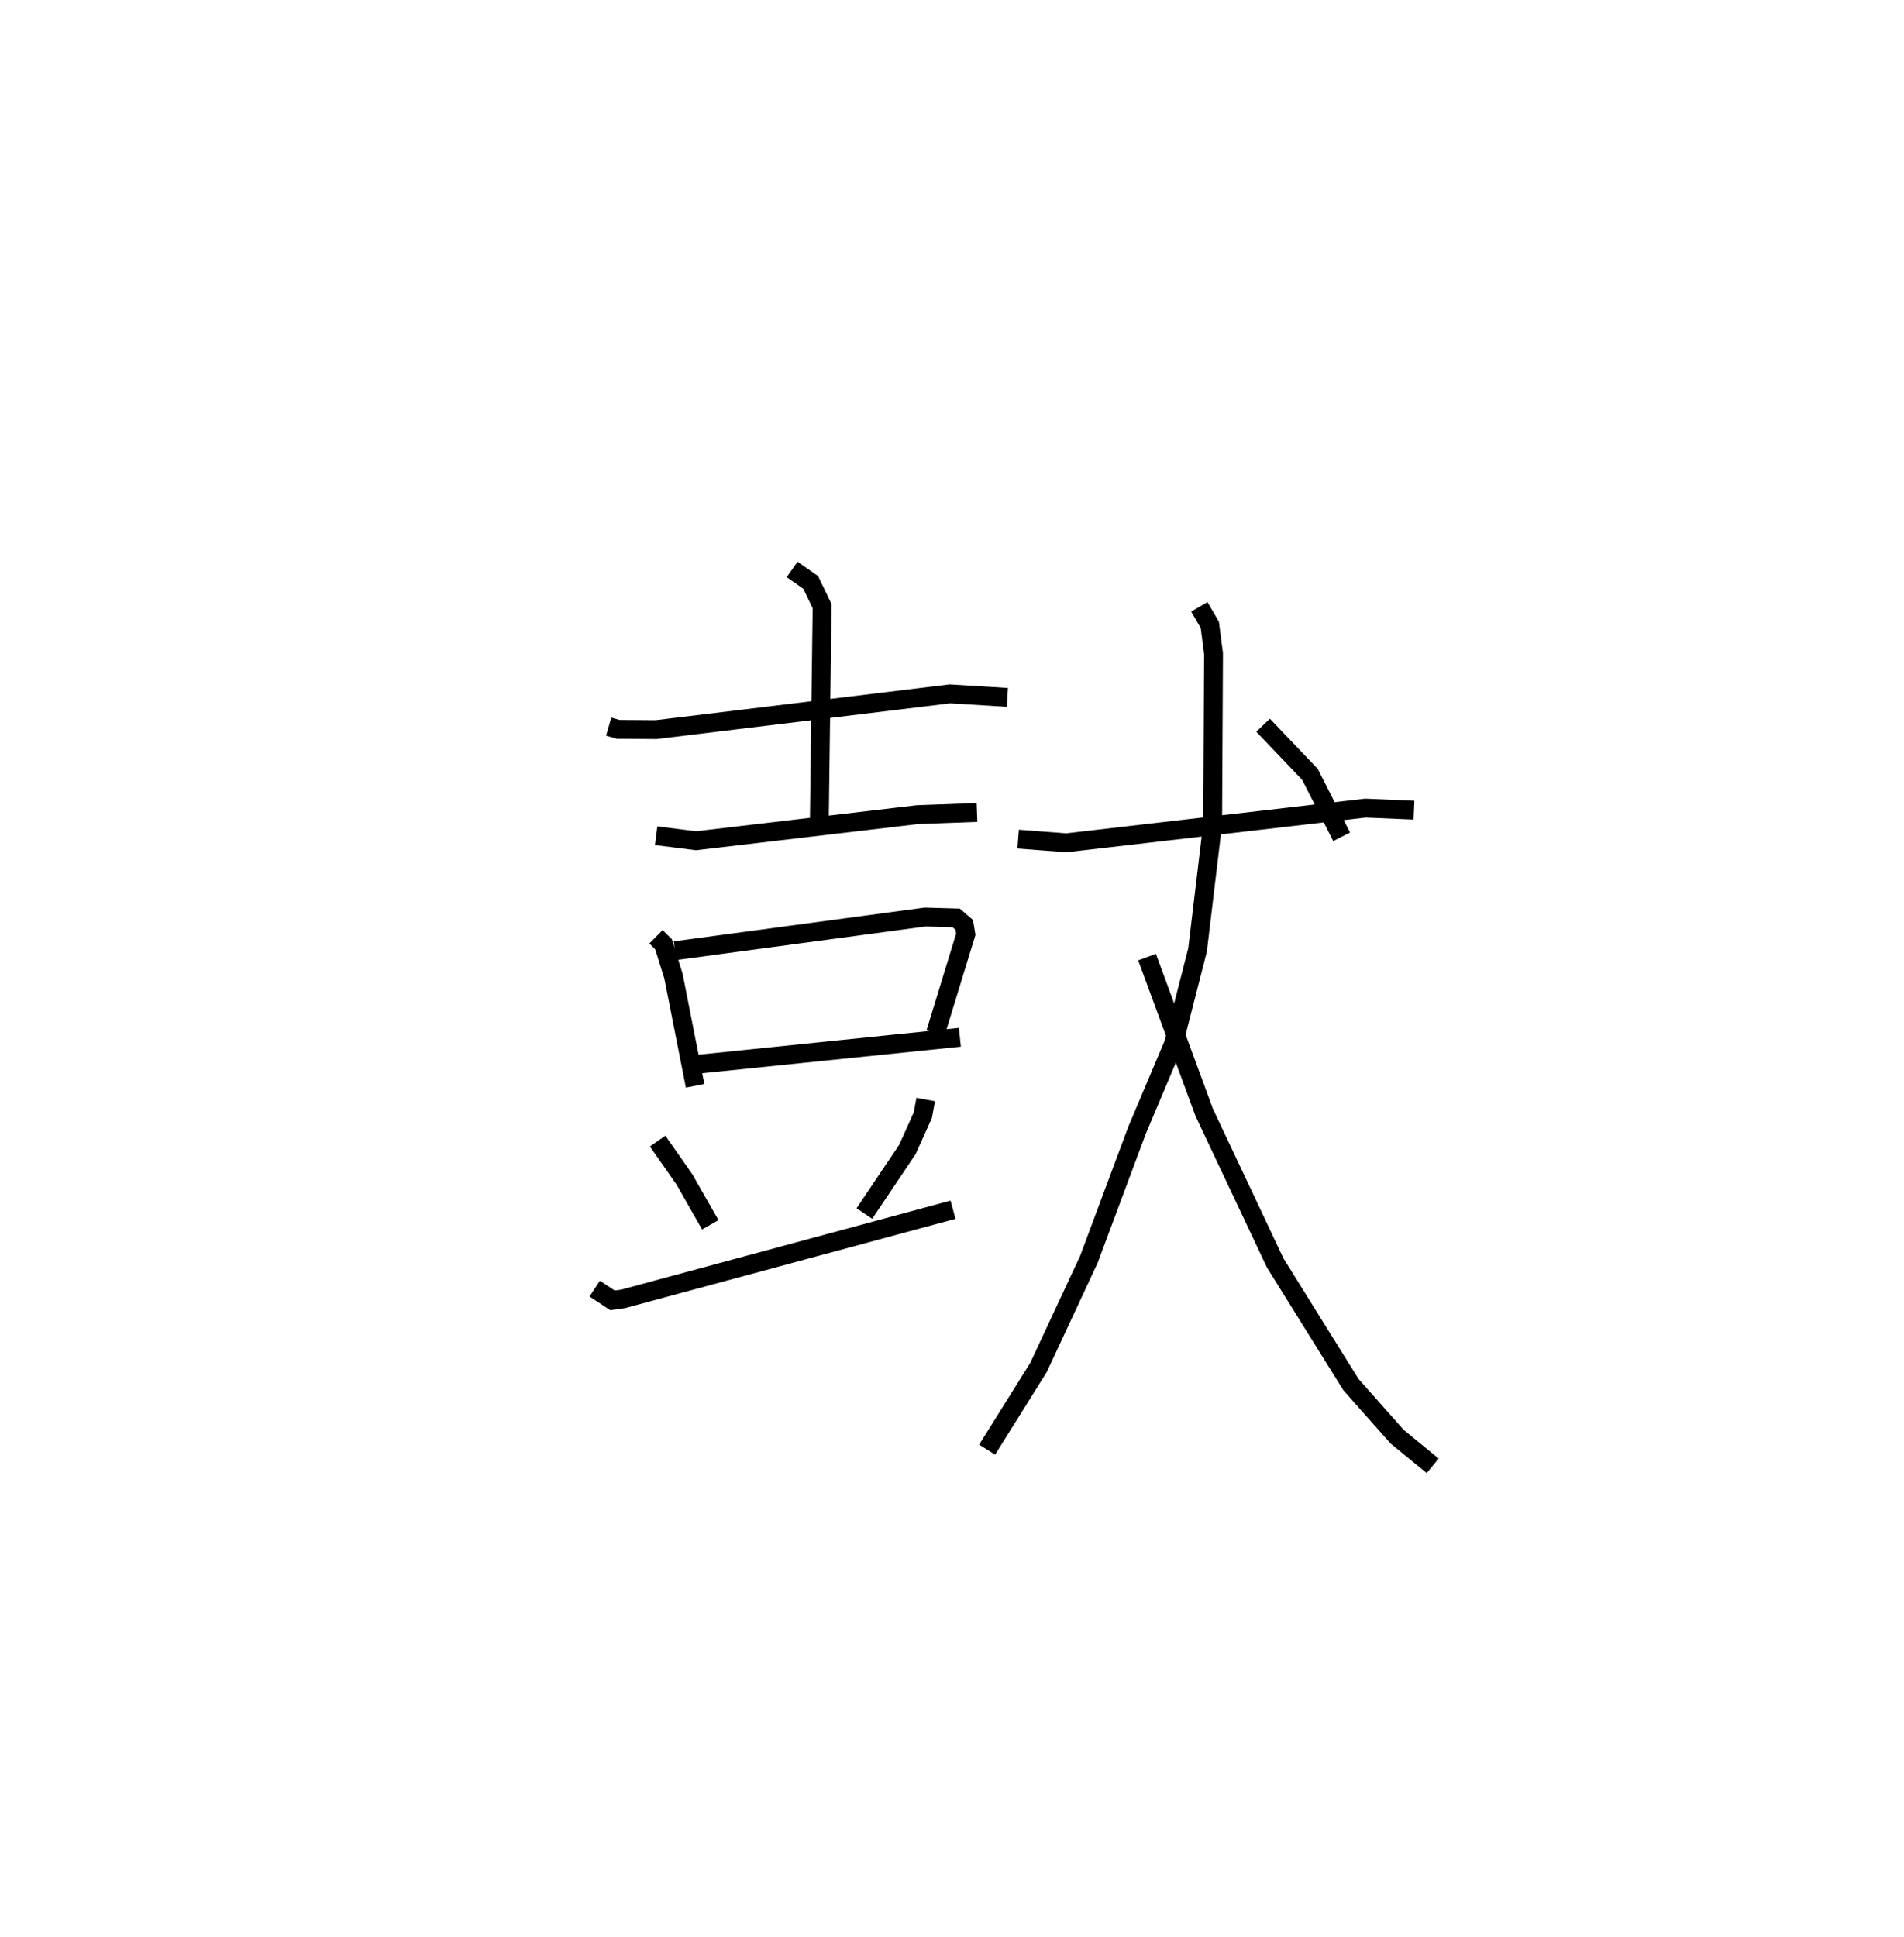 <?xml version="1.0" encoding="utf-8" ?>
<svg baseProfile="full" height="102.743" version="1.1" width="100.994" xmlns="http://www.w3.org/2000/svg" xmlns:ev="http://www.w3.org/2001/xml-events" xmlns:xlink="http://www.w3.org/1999/xlink"><defs /><rect fill="white" height="102.743" width="100.994" x="0" y="0" /><path d="M25,25 m0.0,0.0 m7.286,13.538 l0.501,0.144 2.017,0.014 l15.578,-1.896 3.052,0.186 m-11.417,-6.785 l0.986,0.69 0.604,1.257 l-0.149,11.55 m-8.653,0.625 l2.11,0.267 11.763,-1.386 l3.145,-0.113 m-17.027,6.592 l0.399,0.396 0.527,1.689 l1.149,5.818 m-1.069,-7.164 l13.263,-1.786 1.656,0.047 l0.426,0.367 0.082,0.498 l-1.603,5.232 m-12.551,1.656 l13.84,-1.422 m-16.033,5.504 l1.427,2.041 1.366,2.399 m11.426,-6.643 l-0.151,0.83 -0.821,1.823 l-2.28,3.393 m-14.305,3.983 l0.945,0.622 0.562,-0.078 l17.5,-4.729 m3.454,-19.655 l2.549,0.195 15.875,-1.841 l2.573,0.11 m-11.386,-10.785 l0.555,0.956 0.198,1.525 l-0.046,9.032 -0.801,6.684 l-1.274,4.982 -1.936,4.584 l-2.557,6.853 -2.67,5.726 l-2.725,4.359 m8.482,-26.124 l3.035,8.243 3.767,7.984 l4.015,6.448 2.445,2.758 l1.89,1.55 m-8.996,-39.281 l2.489,2.611 1.677,3.307 " fill="none" stroke="black" stroke-width="1" /></svg>